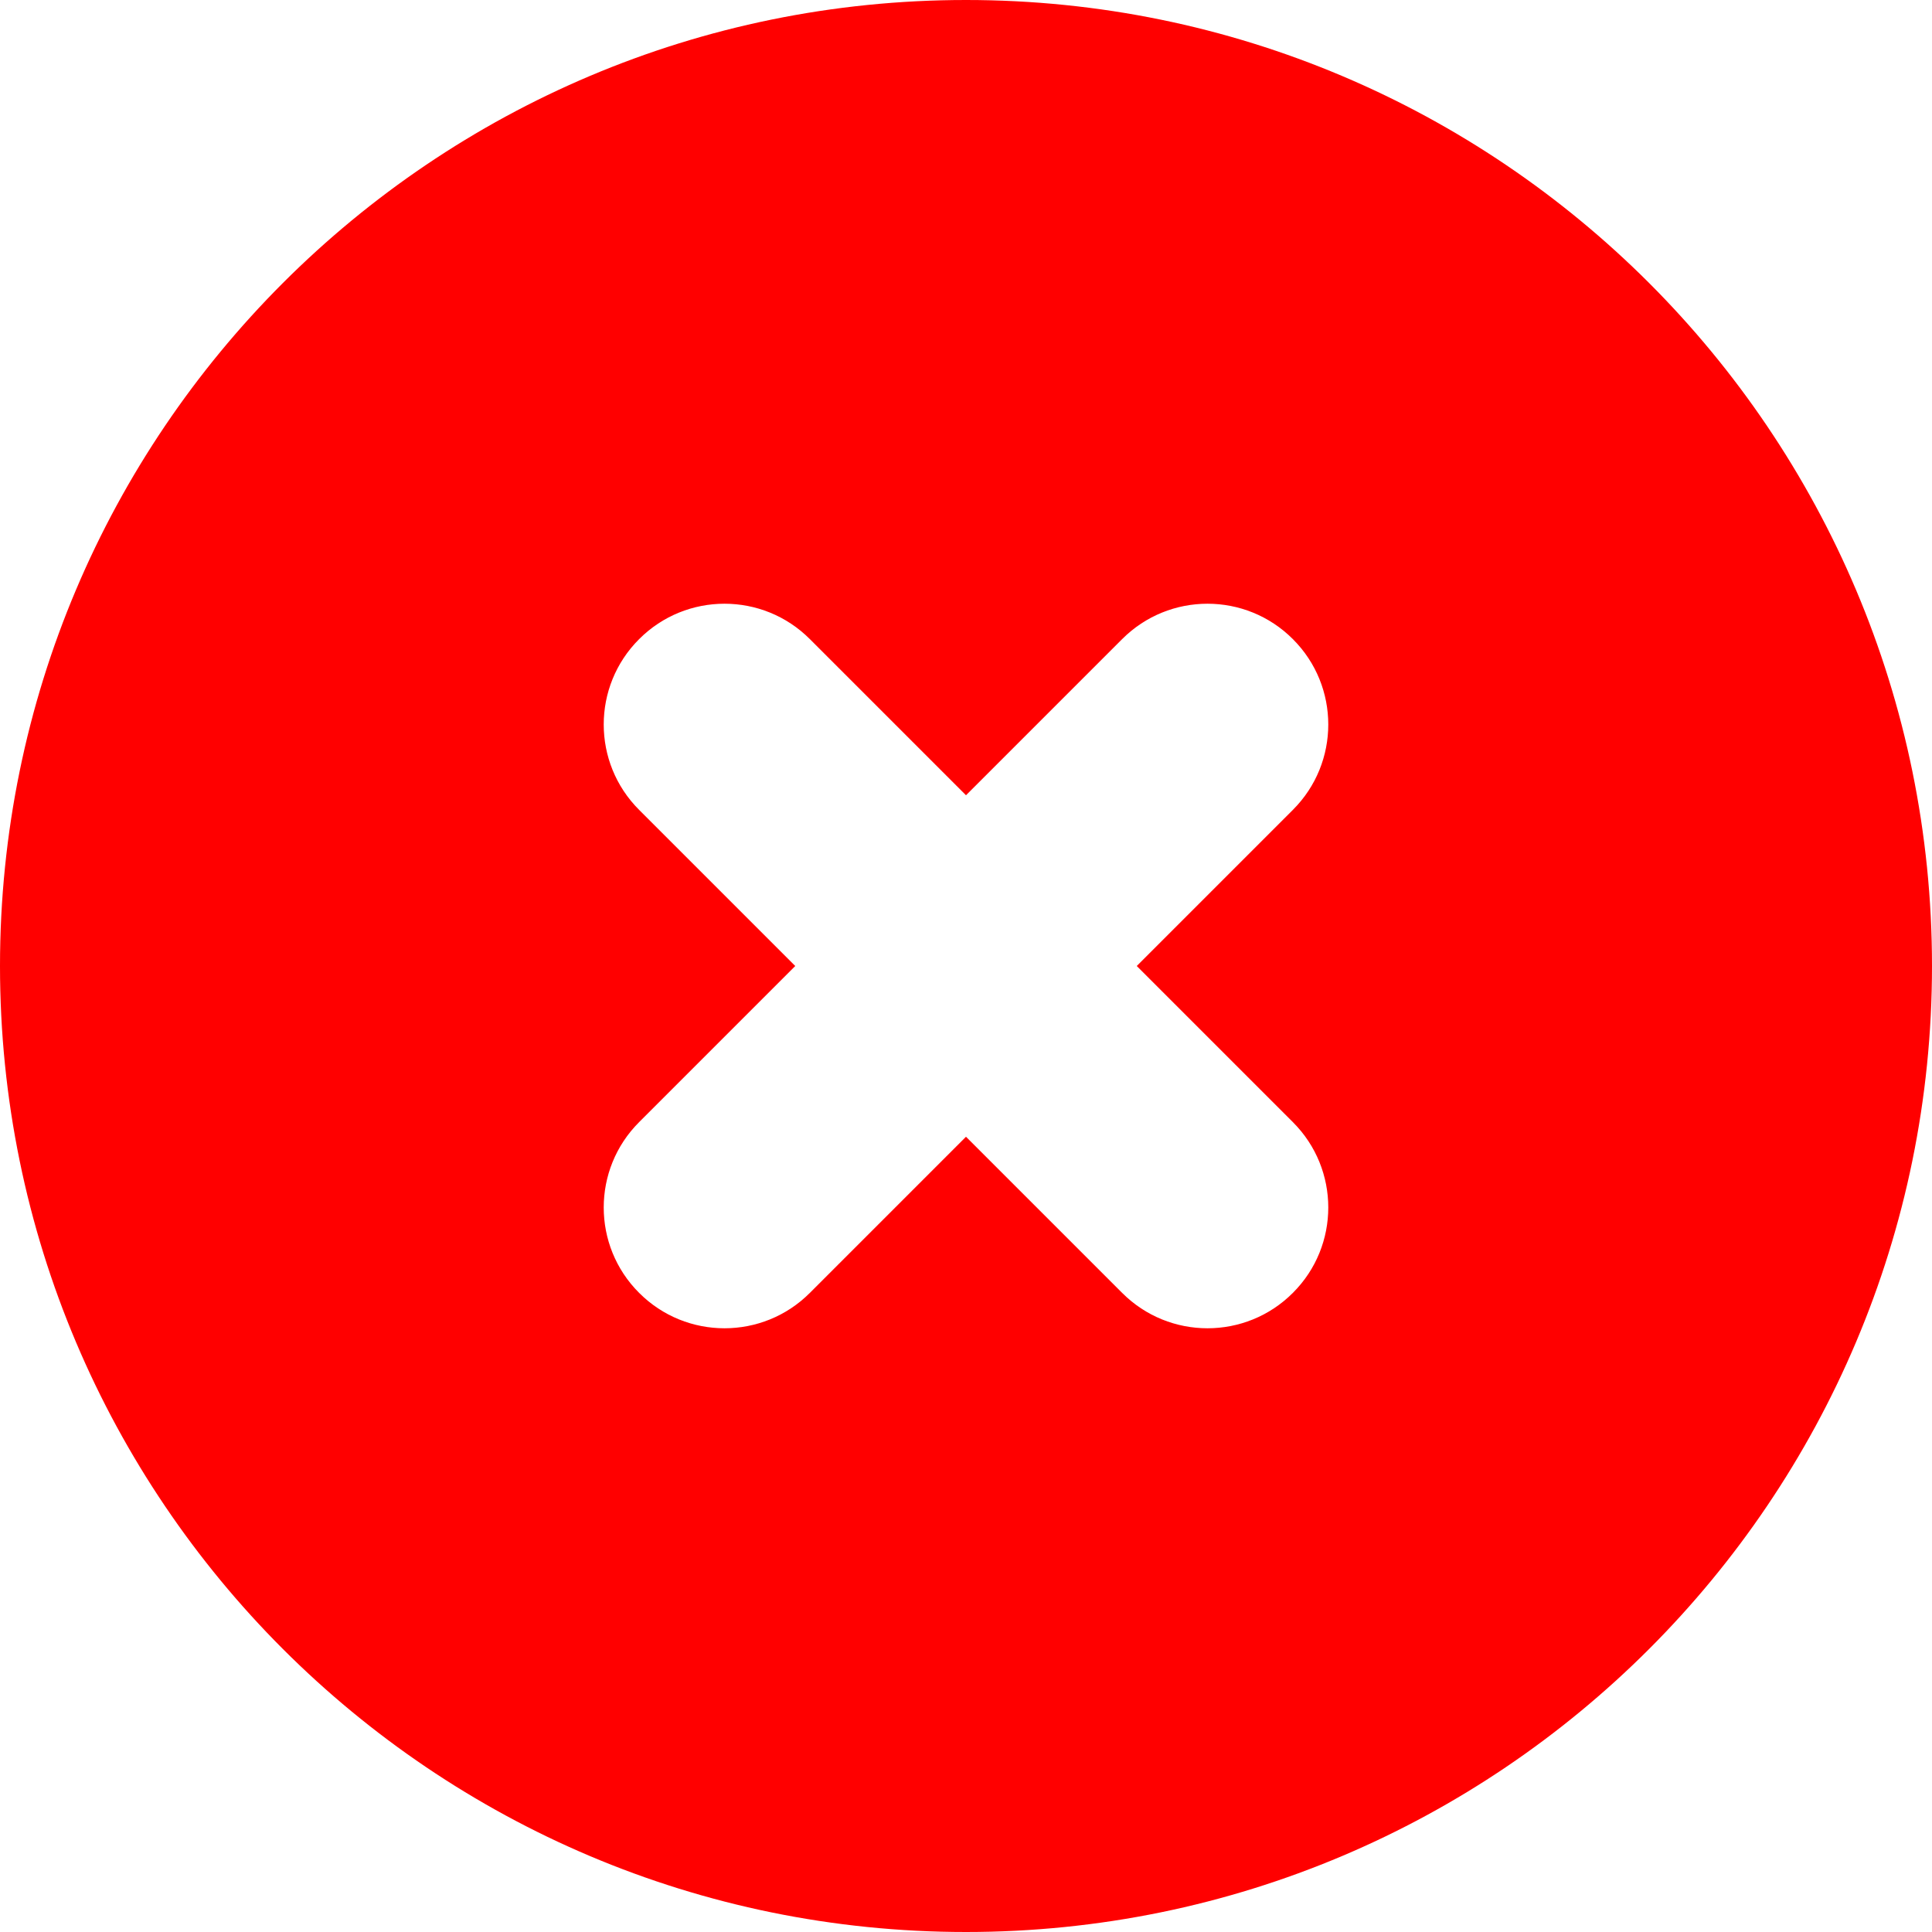 <svg width="16" height="16" viewBox="0 0 16 16" fill="none" xmlns="http://www.w3.org/2000/svg">
<path fill-rule="evenodd" clip-rule="evenodd" d="M8 16C12.418 16 16 12.418 16 8C16 3.582 12.418 0 8 0C3.582 0 0 3.582 0 8C0 12.418 3.582 16 8 16ZM6.707 5.293C6.317 4.902 5.683 4.902 5.293 5.293C4.902 5.683 4.902 6.317 5.293 6.707L6.586 8L5.293 9.293C4.902 9.683 4.902 10.317 5.293 10.707C5.683 11.098 6.317 11.098 6.707 10.707L8 9.414L9.293 10.707C9.683 11.098 10.317 11.098 10.707 10.707C11.098 10.317 11.098 9.683 10.707 9.293L9.414 8L10.707 6.707C11.098 6.317 11.098 5.683 10.707 5.293C10.317 4.902 9.683 4.902 9.293 5.293L8 6.586L6.707 5.293Z" fill="#FF0000"/>
</svg>
